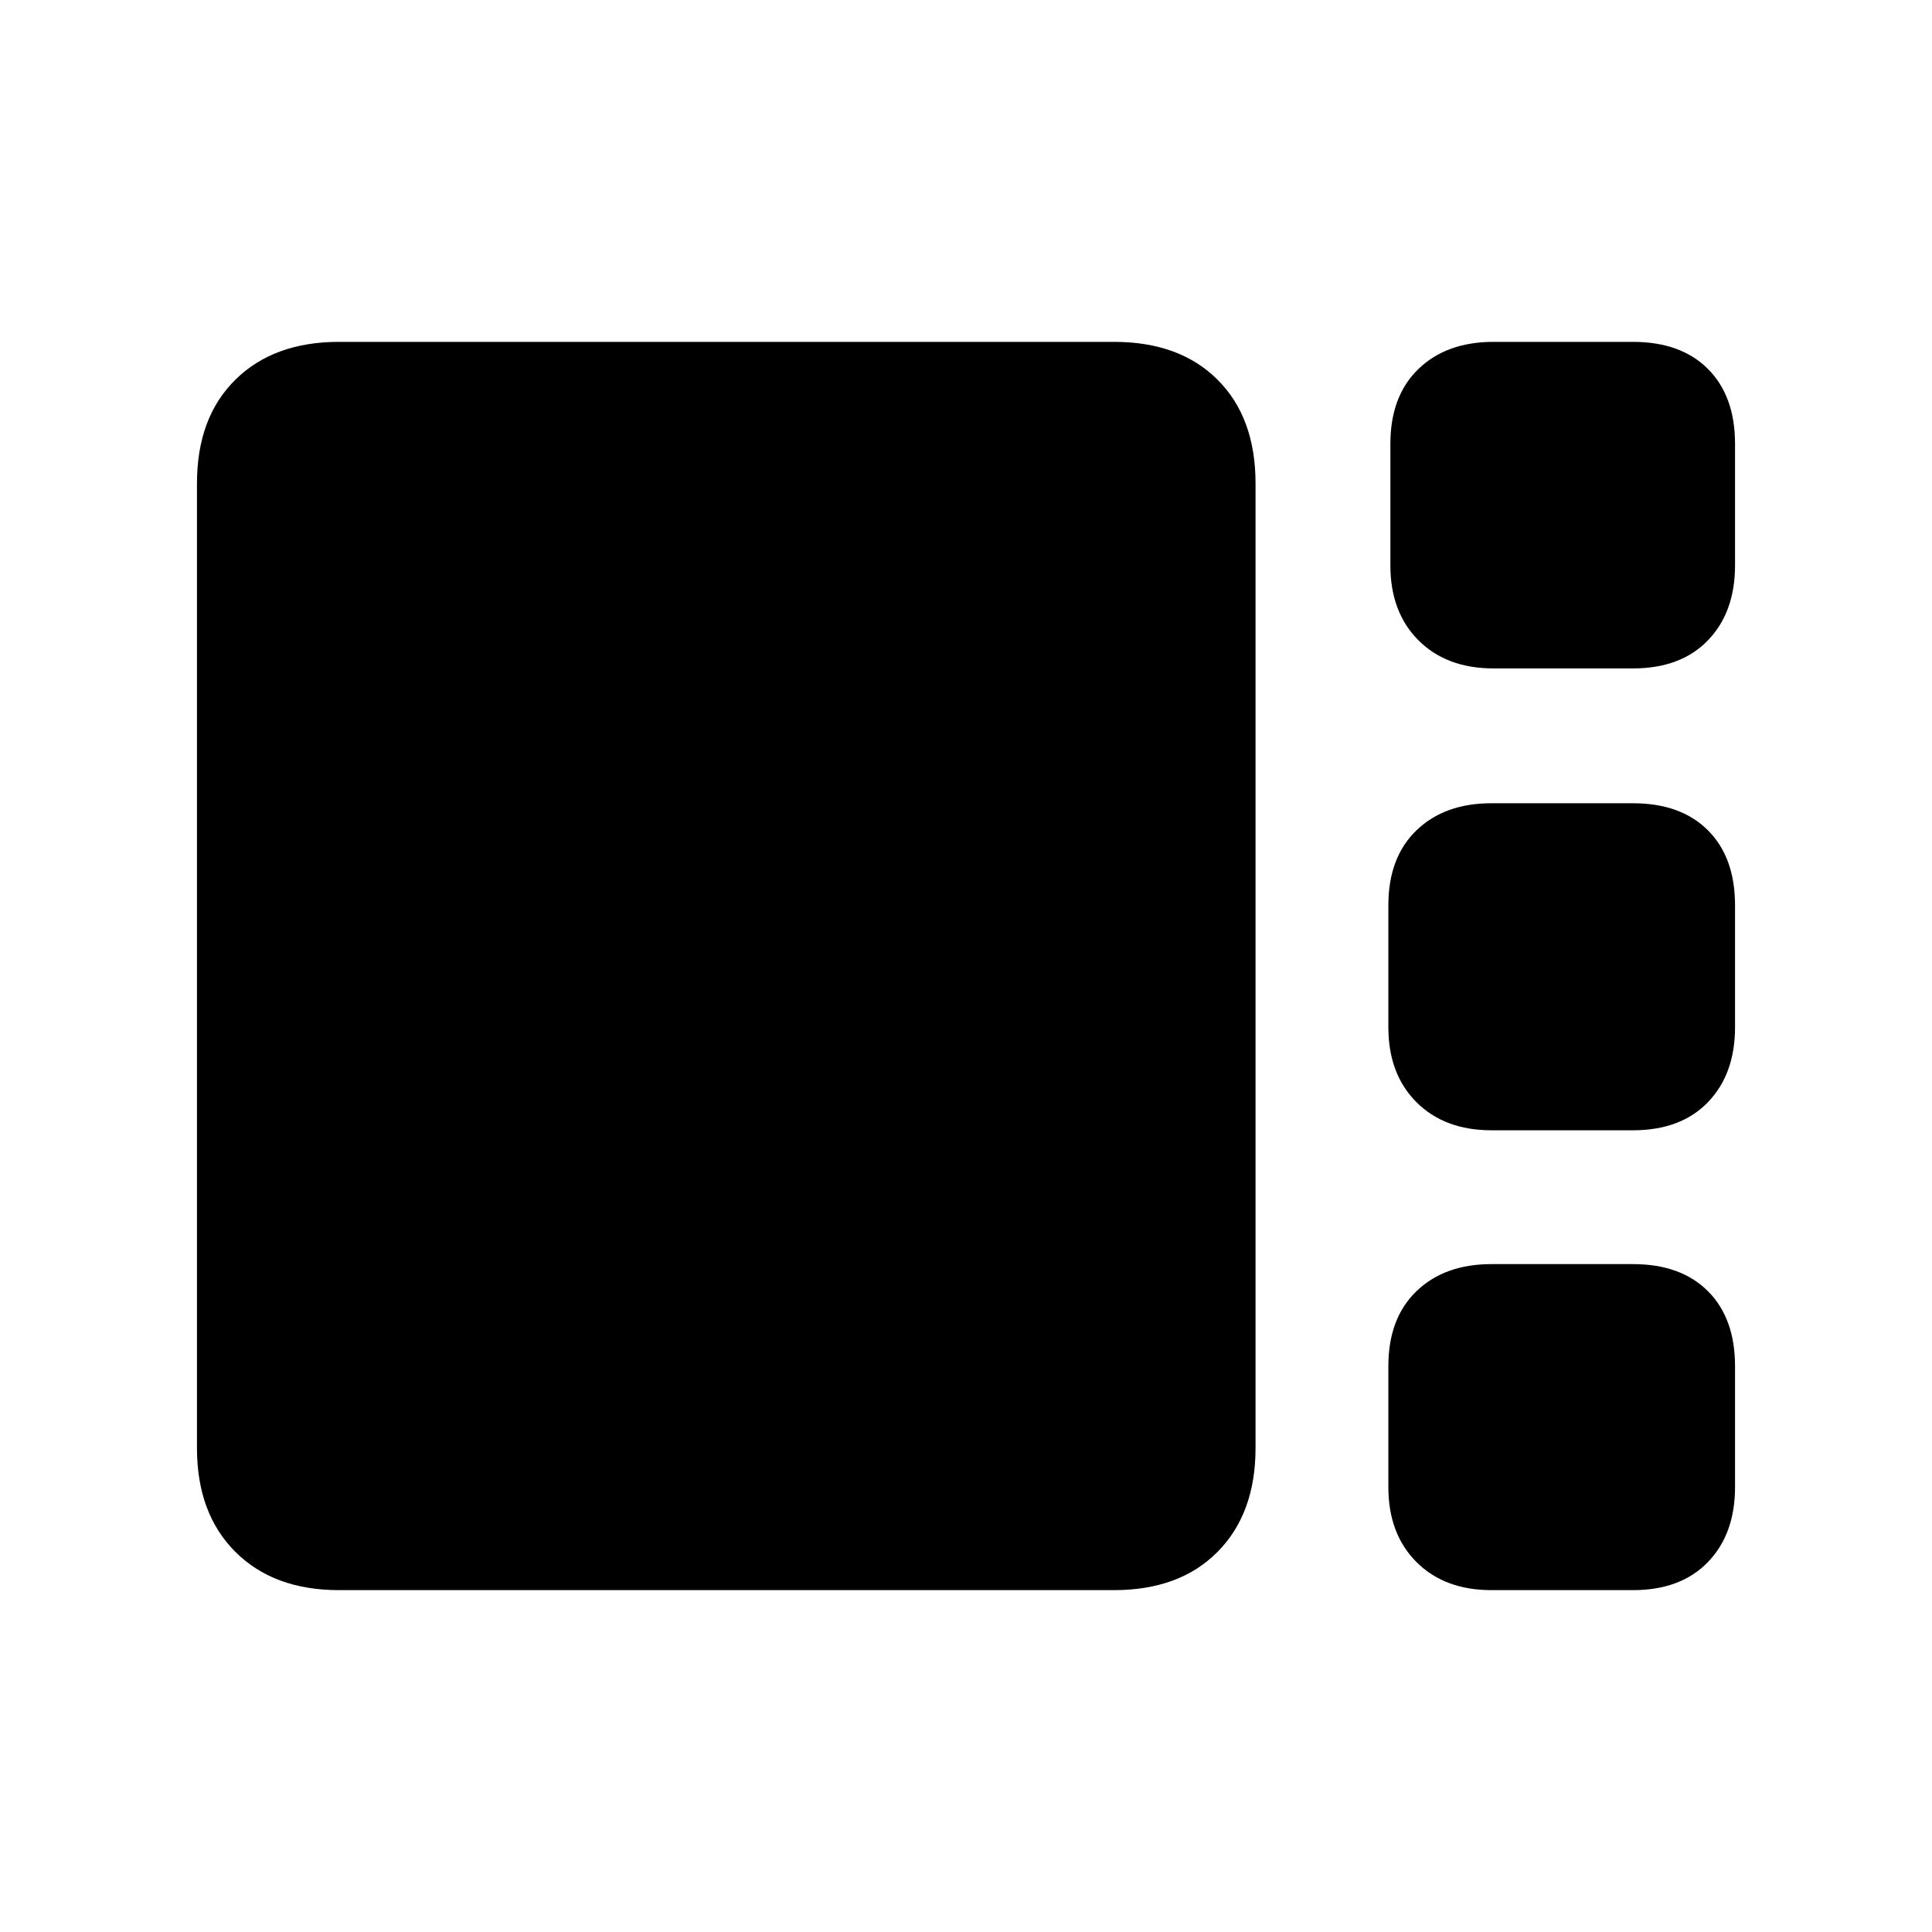 <svg xmlns="http://www.w3.org/2000/svg" height="20" viewBox="0 -960 960 960" width="20"><path d="M742.09-627.87q-23.3 0-37.26-13.96-13.96-13.96-13.96-37.26v-60.32q0-23.8 13.96-37.26 13.96-13.46 37.26-13.46h69.32q23.8 0 37.26 13.46 13.46 13.46 13.46 37.26v60.32q0 23.3-13.46 37.26-13.46 13.96-37.26 13.96h-69.32Zm-1 229.5q-23.3 0-37.26-13.96-13.96-13.96-13.96-37.26v-60.56q0-23.8 13.96-37.26 13.96-13.46 37.26-13.46h70.32q23.8 0 37.26 13.46 13.46 13.46 13.46 37.26v60.56q0 23.3-13.46 37.26-13.46 13.96-37.26 13.96h-70.32Zm-572.63 228.5q-32.48 0-51.54-19.05-19.05-19.06-19.05-51.54v-479.32q0-32.68 19.05-51.51 19.06-18.84 51.54-18.84h385.06q32.68 0 51.51 18.84 18.84 18.83 18.84 51.51v479.32q0 32.48-18.84 51.54-18.83 19.05-51.51 19.05H168.46Zm572.63 0q-23.3 0-37.26-13.96-13.96-13.96-13.96-37.26v-60.06q0-23.8 13.96-37.26 13.96-13.46 37.26-13.46h70.32q23.8 0 37.26 13.46 13.46 13.46 13.46 37.26v60.06q0 23.3-13.46 37.26-13.46 13.96-37.26 13.96h-70.32Z"/></svg>